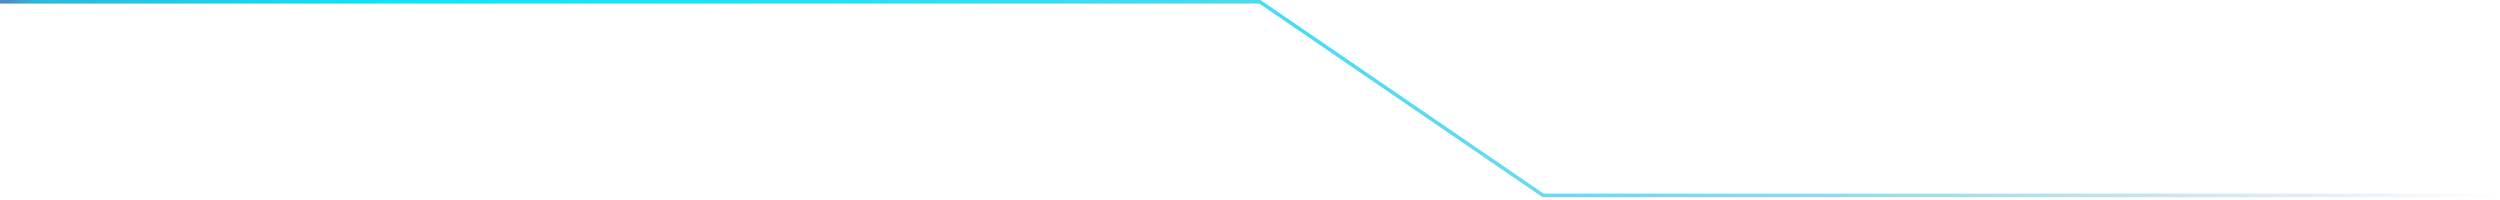 <svg width="350" height="28" viewBox="0 0 350 28" fill="none" xmlns="http://www.w3.org/2000/svg">
<path d="M0 0.25H176.381L216.031 27.354H350" stroke="url(#paint0_linear_25_3459)" stroke-width="0.5" stroke-miterlimit="10"/>
<defs>
<linearGradient id="paint0_linear_25_3459" x1="350" y1="13.797" x2="-2.061" y2="13.797" gradientUnits="userSpaceOnUse">
<stop stop-color="#5082C2" stop-opacity="0"/>
<stop offset="0.04" stop-color="#498AC6" stop-opacity="0.08"/>
<stop offset="0.14" stop-color="#38A0D3" stop-opacity="0.29"/>
<stop offset="0.25" stop-color="#29B4DF" stop-opacity="0.48"/>
<stop offset="0.36" stop-color="#1CC5E9" stop-opacity="0.64"/>
<stop offset="0.48" stop-color="#12D2F1" stop-opacity="0.77"/>
<stop offset="0.59" stop-color="#0ADDF7" stop-opacity="0.87"/>
<stop offset="0.71" stop-color="#04E5FB" stop-opacity="0.94"/>
<stop offset="0.84" stop-color="#01E9FE" stop-opacity="0.99"/>
<stop offset="0.98" stop-color="#24BBE3"/>
<stop offset="0.99" stop-color="#4591CA"/>
<stop offset="1" stop-color="#5083C2"/>
</linearGradient>
</defs>
</svg>

